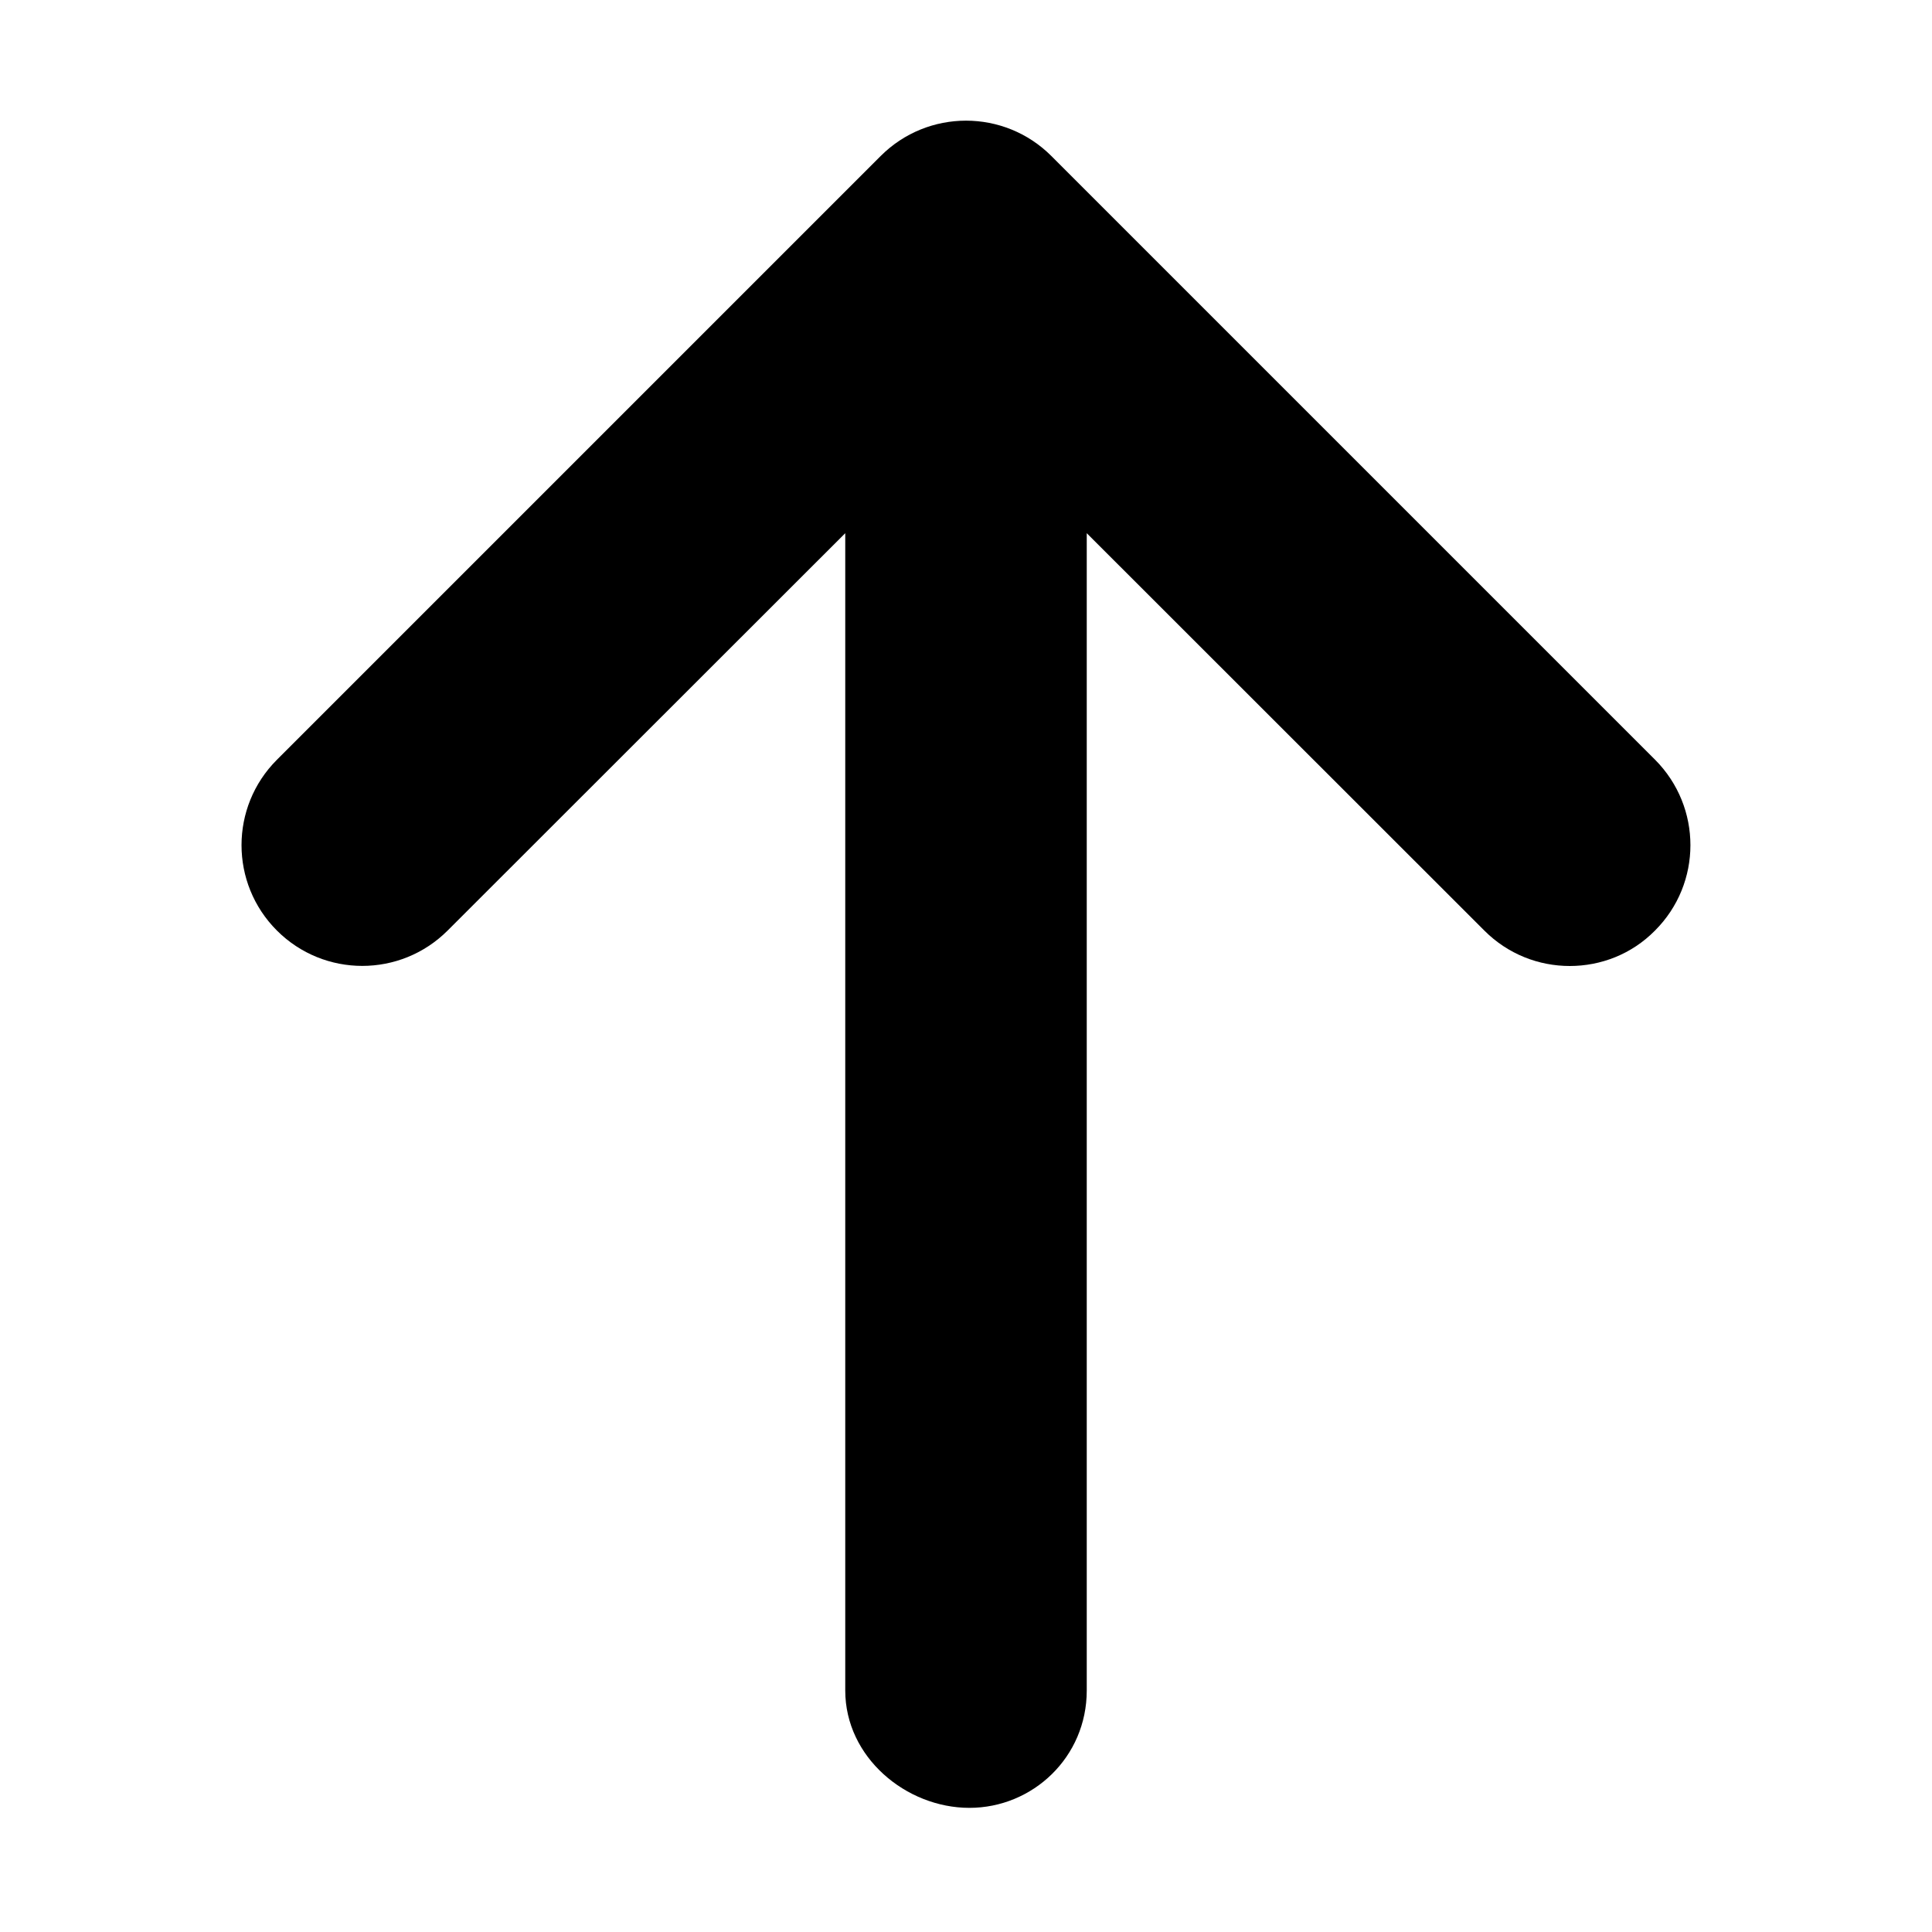 <svg xmlns="http://www.w3.org/2000/svg" viewBox="0 0 384 512" width="20" height="20"><path d="M374.6 246.6c-6.2 6.3-14.4 9.4-22.6 9.4s-16.38-3.125-22.62-9.375L224 141.3V448c0 17.69-14.33 31.1-31.1 31.1S160 465.7 160 448V141.3L54.63 246.6c-12.5 12.5-32.75 12.5-45.25 0s-12.5-32.75 0-45.25l160-160c12.5-12.5 32.75-12.5 45.25 0l160 160c12.47 12.55 12.47 32.75-.03 45.25z"/></svg>